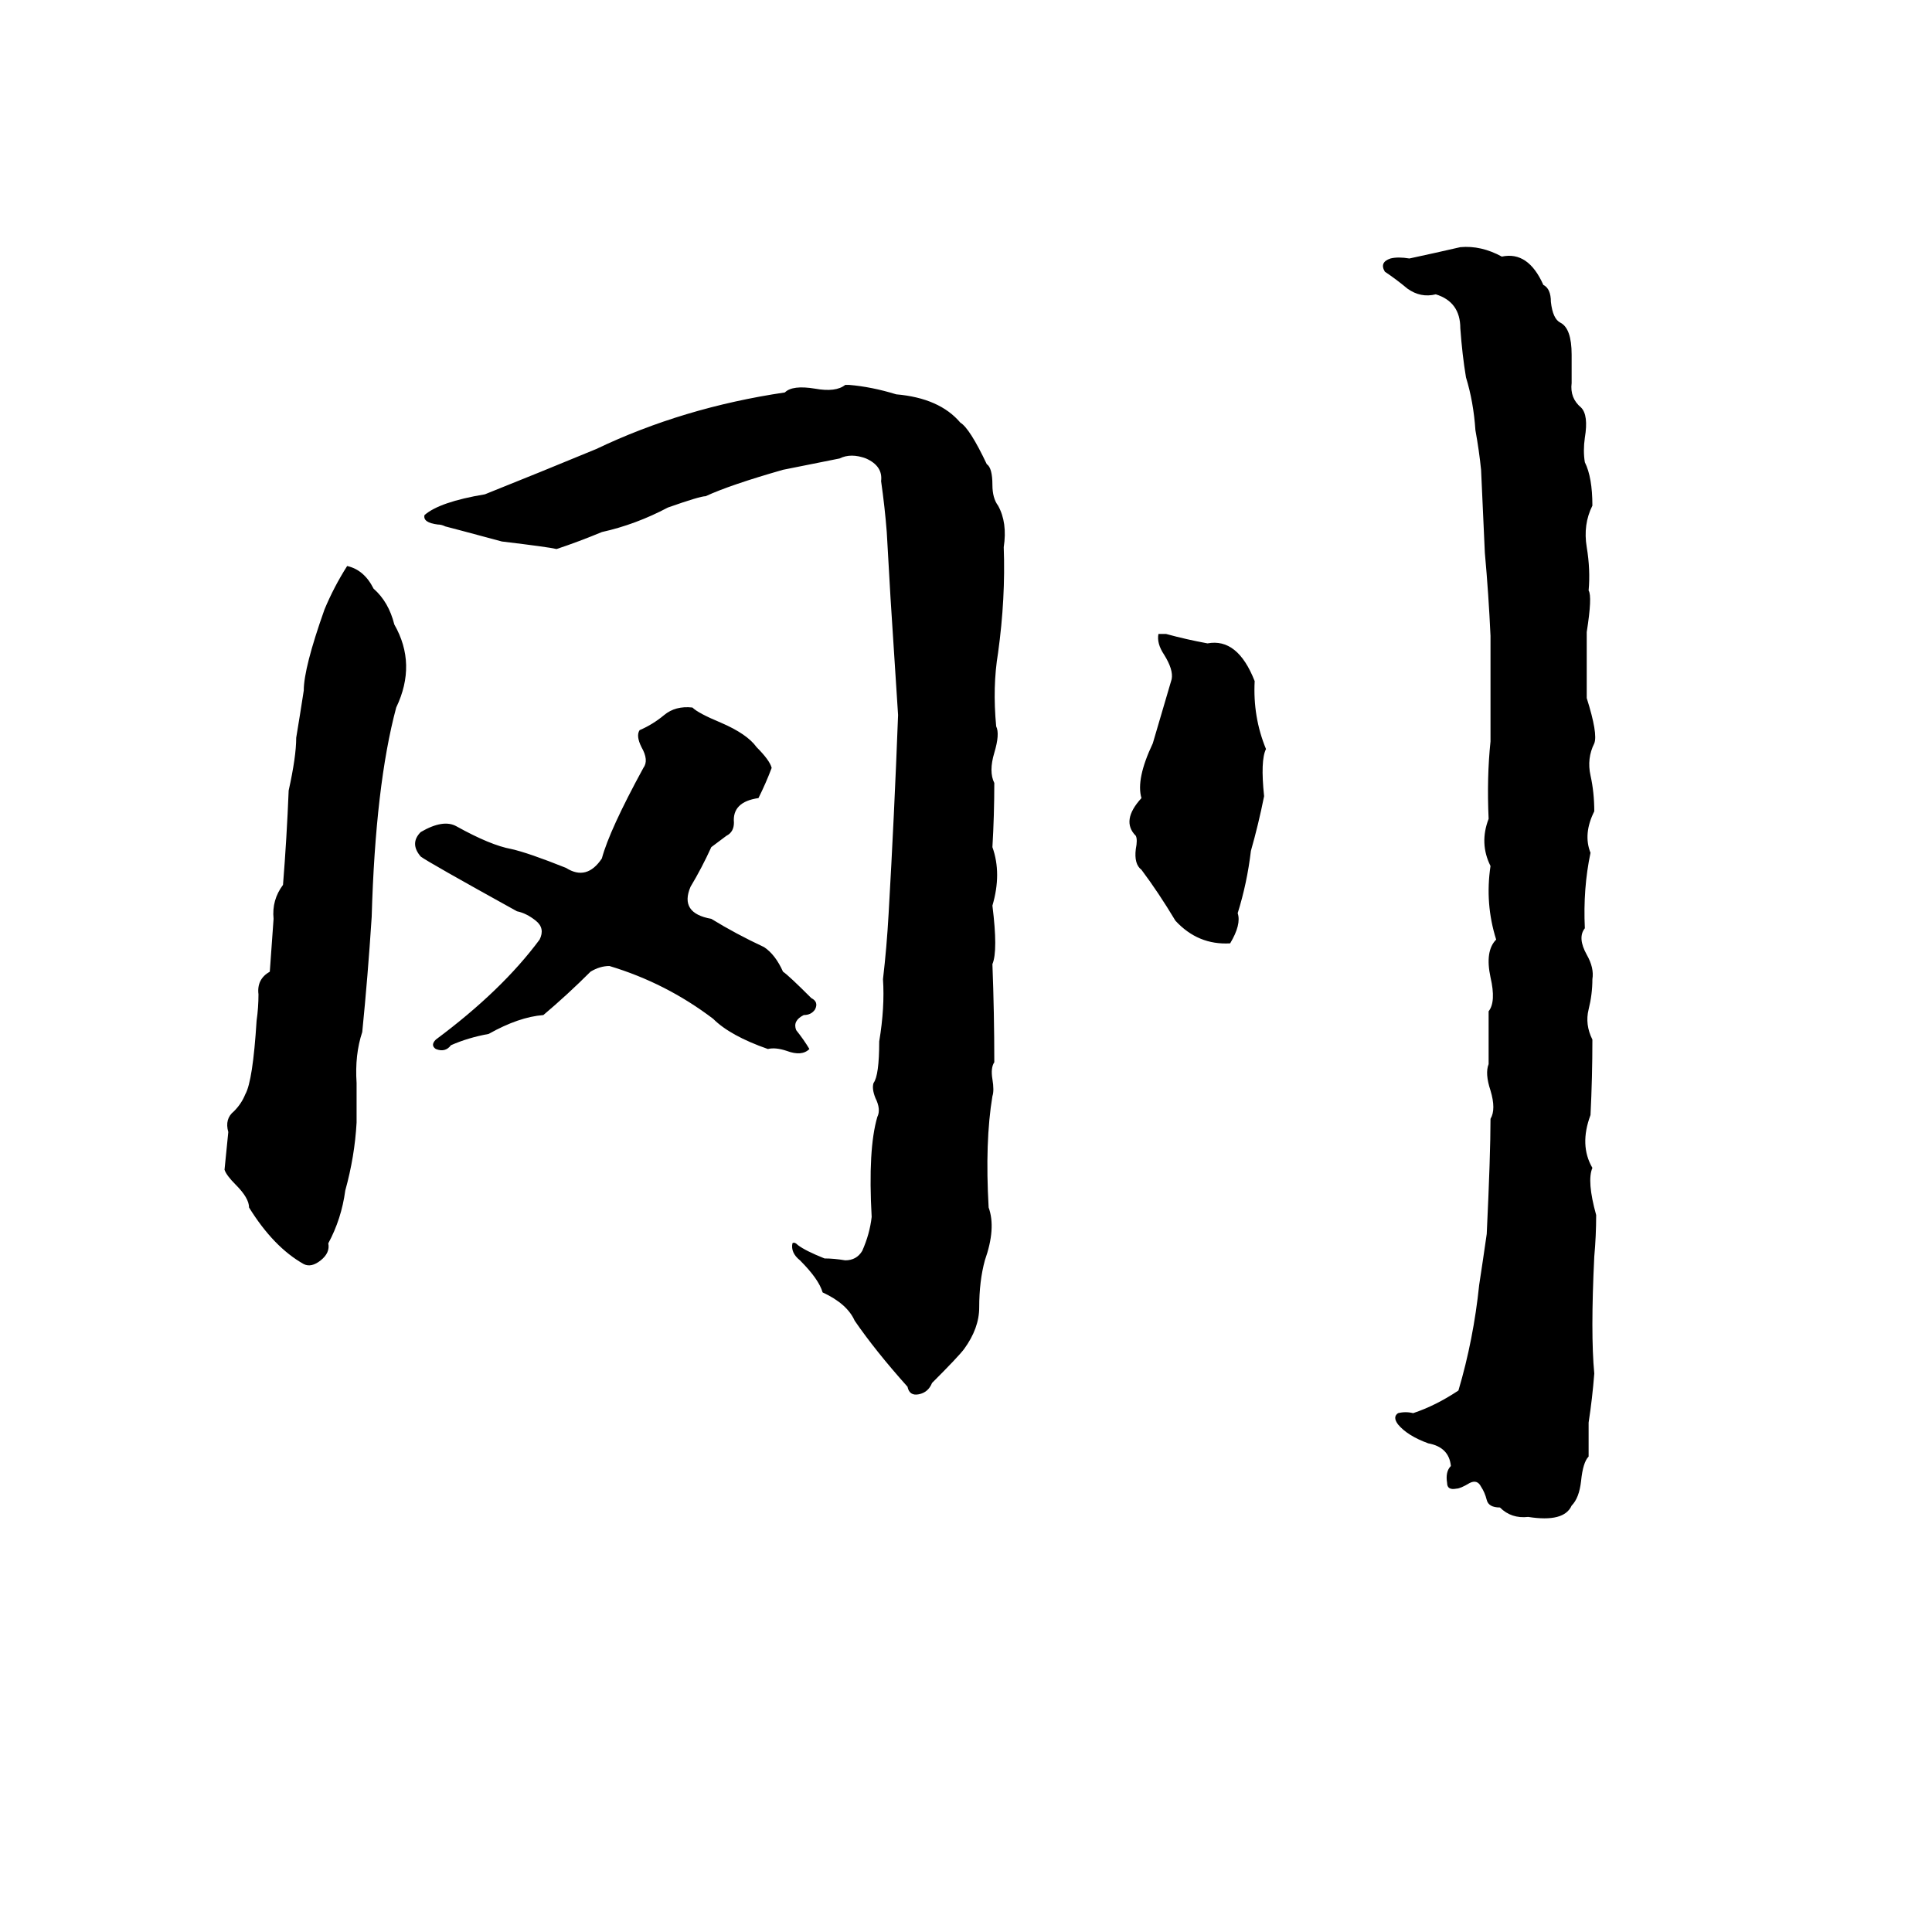 <svg xmlns="http://www.w3.org/2000/svg" viewBox="0 -800 1024 1024">
	<path fill="#000000" d="M774 -669Q785 -670 796 -664Q810 -667 818 -649Q822 -647 822 -640Q823 -631 827 -629Q833 -626 833 -612Q833 -605 833 -597Q832 -589 838 -584Q842 -580 840 -568Q839 -561 840 -555Q844 -547 844 -532Q839 -522 841 -510Q843 -498 842 -487Q844 -484 841 -465Q841 -447 841 -430Q847 -411 845 -406Q841 -398 843 -389Q845 -380 845 -370Q839 -358 843 -348Q839 -329 840 -308Q836 -303 841 -294Q845 -287 844 -281Q844 -273 842 -265Q840 -257 844 -249Q844 -229 843 -209Q837 -193 844 -181Q841 -174 846 -156Q846 -145 845 -134Q843 -93 845 -72Q844 -59 842 -46Q842 -37 842 -28Q839 -25 838 -15Q837 -6 833 -2Q829 7 810 4Q801 5 795 -1Q789 -1 788 -5Q787 -9 785 -12Q783 -16 779 -14Q774 -11 772 -11Q767 -10 767 -14Q766 -20 769 -23Q768 -33 757 -35Q746 -39 741 -45Q738 -49 741 -51Q745 -52 749 -51Q761 -55 773 -63Q781 -90 784 -119Q786 -132 788 -146Q790 -188 790 -207Q793 -212 790 -222Q787 -231 789 -236Q789 -250 789 -264Q793 -269 790 -282Q787 -296 793 -302Q787 -321 790 -341Q784 -353 789 -366Q788 -388 790 -407Q790 -435 790 -463Q789 -485 787 -507Q786 -529 785 -551Q784 -561 782 -572Q781 -587 777 -600Q775 -612 774 -626Q774 -640 761 -644Q753 -642 746 -647Q740 -652 734 -656Q731 -661 737 -663Q741 -664 747 -663Q761 -666 774 -669ZM448 -596H450Q462 -595 475 -591Q498 -589 509 -576Q514 -573 523 -554Q526 -552 526 -543Q526 -536 529 -532Q534 -523 532 -510Q533 -483 529 -454Q526 -436 528 -415Q530 -411 527 -401Q524 -391 527 -385Q527 -368 526 -351Q531 -337 526 -320Q529 -296 526 -289Q527 -263 527 -237Q525 -234 526 -228Q527 -222 526 -219Q522 -195 524 -160Q528 -149 522 -132Q519 -121 519 -107Q519 -96 511 -85Q508 -81 494 -67Q492 -62 487 -61Q482 -60 481 -65Q464 -84 453 -100Q449 -109 436 -115Q434 -122 424 -132Q419 -136 420 -141Q421 -142 423 -140Q427 -137 437 -133Q442 -133 448 -132Q454 -132 457 -137Q461 -146 462 -155Q460 -191 465 -208Q467 -212 464 -218Q462 -223 463 -226Q466 -230 466 -248Q469 -266 468 -281Q470 -298 471 -316Q474 -368 476 -421Q474 -452 472 -483Q471 -500 470 -518Q469 -531 467 -545Q468 -553 459 -557Q451 -560 445 -557Q430 -554 415 -551Q387 -543 374 -537Q371 -537 354 -531Q337 -522 319 -518Q307 -513 295 -509Q291 -510 266 -513Q240 -520 236 -521Q234 -522 232 -522Q224 -523 225 -527Q233 -534 257 -538Q287 -550 316 -562Q362 -584 416 -592Q420 -596 432 -594Q443 -592 448 -596ZM197 -314Q195 -283 192 -253Q188 -241 189 -226Q189 -215 189 -205Q188 -187 183 -169Q181 -154 174 -141Q175 -136 170 -132Q165 -128 161 -130Q145 -139 132 -160Q132 -165 125 -172Q120 -177 119 -180Q120 -190 121 -200Q119 -207 124 -211Q128 -215 130 -220Q134 -227 136 -259Q137 -266 137 -273Q136 -281 143 -285Q144 -299 145 -313Q144 -323 150 -331Q152 -356 153 -381Q157 -399 157 -409Q159 -421 161 -434Q161 -446 172 -477Q177 -489 184 -500Q193 -498 198 -488Q206 -481 209 -469Q221 -448 210 -425Q199 -384 197 -314ZM614 -464H618Q629 -461 640 -459Q656 -462 665 -439Q664 -420 671 -403Q668 -397 670 -378Q667 -363 663 -349Q661 -332 656 -316Q658 -310 652 -300Q635 -299 623 -312Q614 -327 605 -339Q601 -342 602 -350Q603 -355 602 -357Q594 -365 605 -377Q602 -387 611 -406Q616 -423 621 -440Q622 -445 617 -453Q613 -459 614 -464ZM223 -359Q235 -366 242 -362Q260 -352 271 -350Q280 -348 300 -340Q311 -333 319 -345Q323 -360 341 -393Q344 -397 340 -404Q337 -410 339 -413Q346 -416 352 -421Q358 -426 367 -425Q370 -422 382 -417Q396 -411 401 -404Q408 -397 409 -393Q406 -385 402 -377Q388 -375 389 -364Q389 -359 385 -357Q381 -354 377 -351Q372 -340 366 -330Q360 -316 377 -313Q390 -305 405 -298Q411 -294 415 -285Q418 -283 430 -271Q434 -269 432 -265Q430 -262 426 -262Q420 -259 422 -254Q426 -249 429 -244Q425 -240 417 -243Q411 -245 407 -244Q387 -251 378 -260Q353 -279 323 -288Q318 -288 313 -285Q301 -273 288 -262Q275 -261 259 -252Q248 -250 239 -246Q236 -242 231 -244Q228 -246 231 -249Q266 -275 286 -302Q289 -308 284 -312Q279 -316 274 -317Q227 -343 223 -346Q217 -353 223 -359Z"/>
</svg>